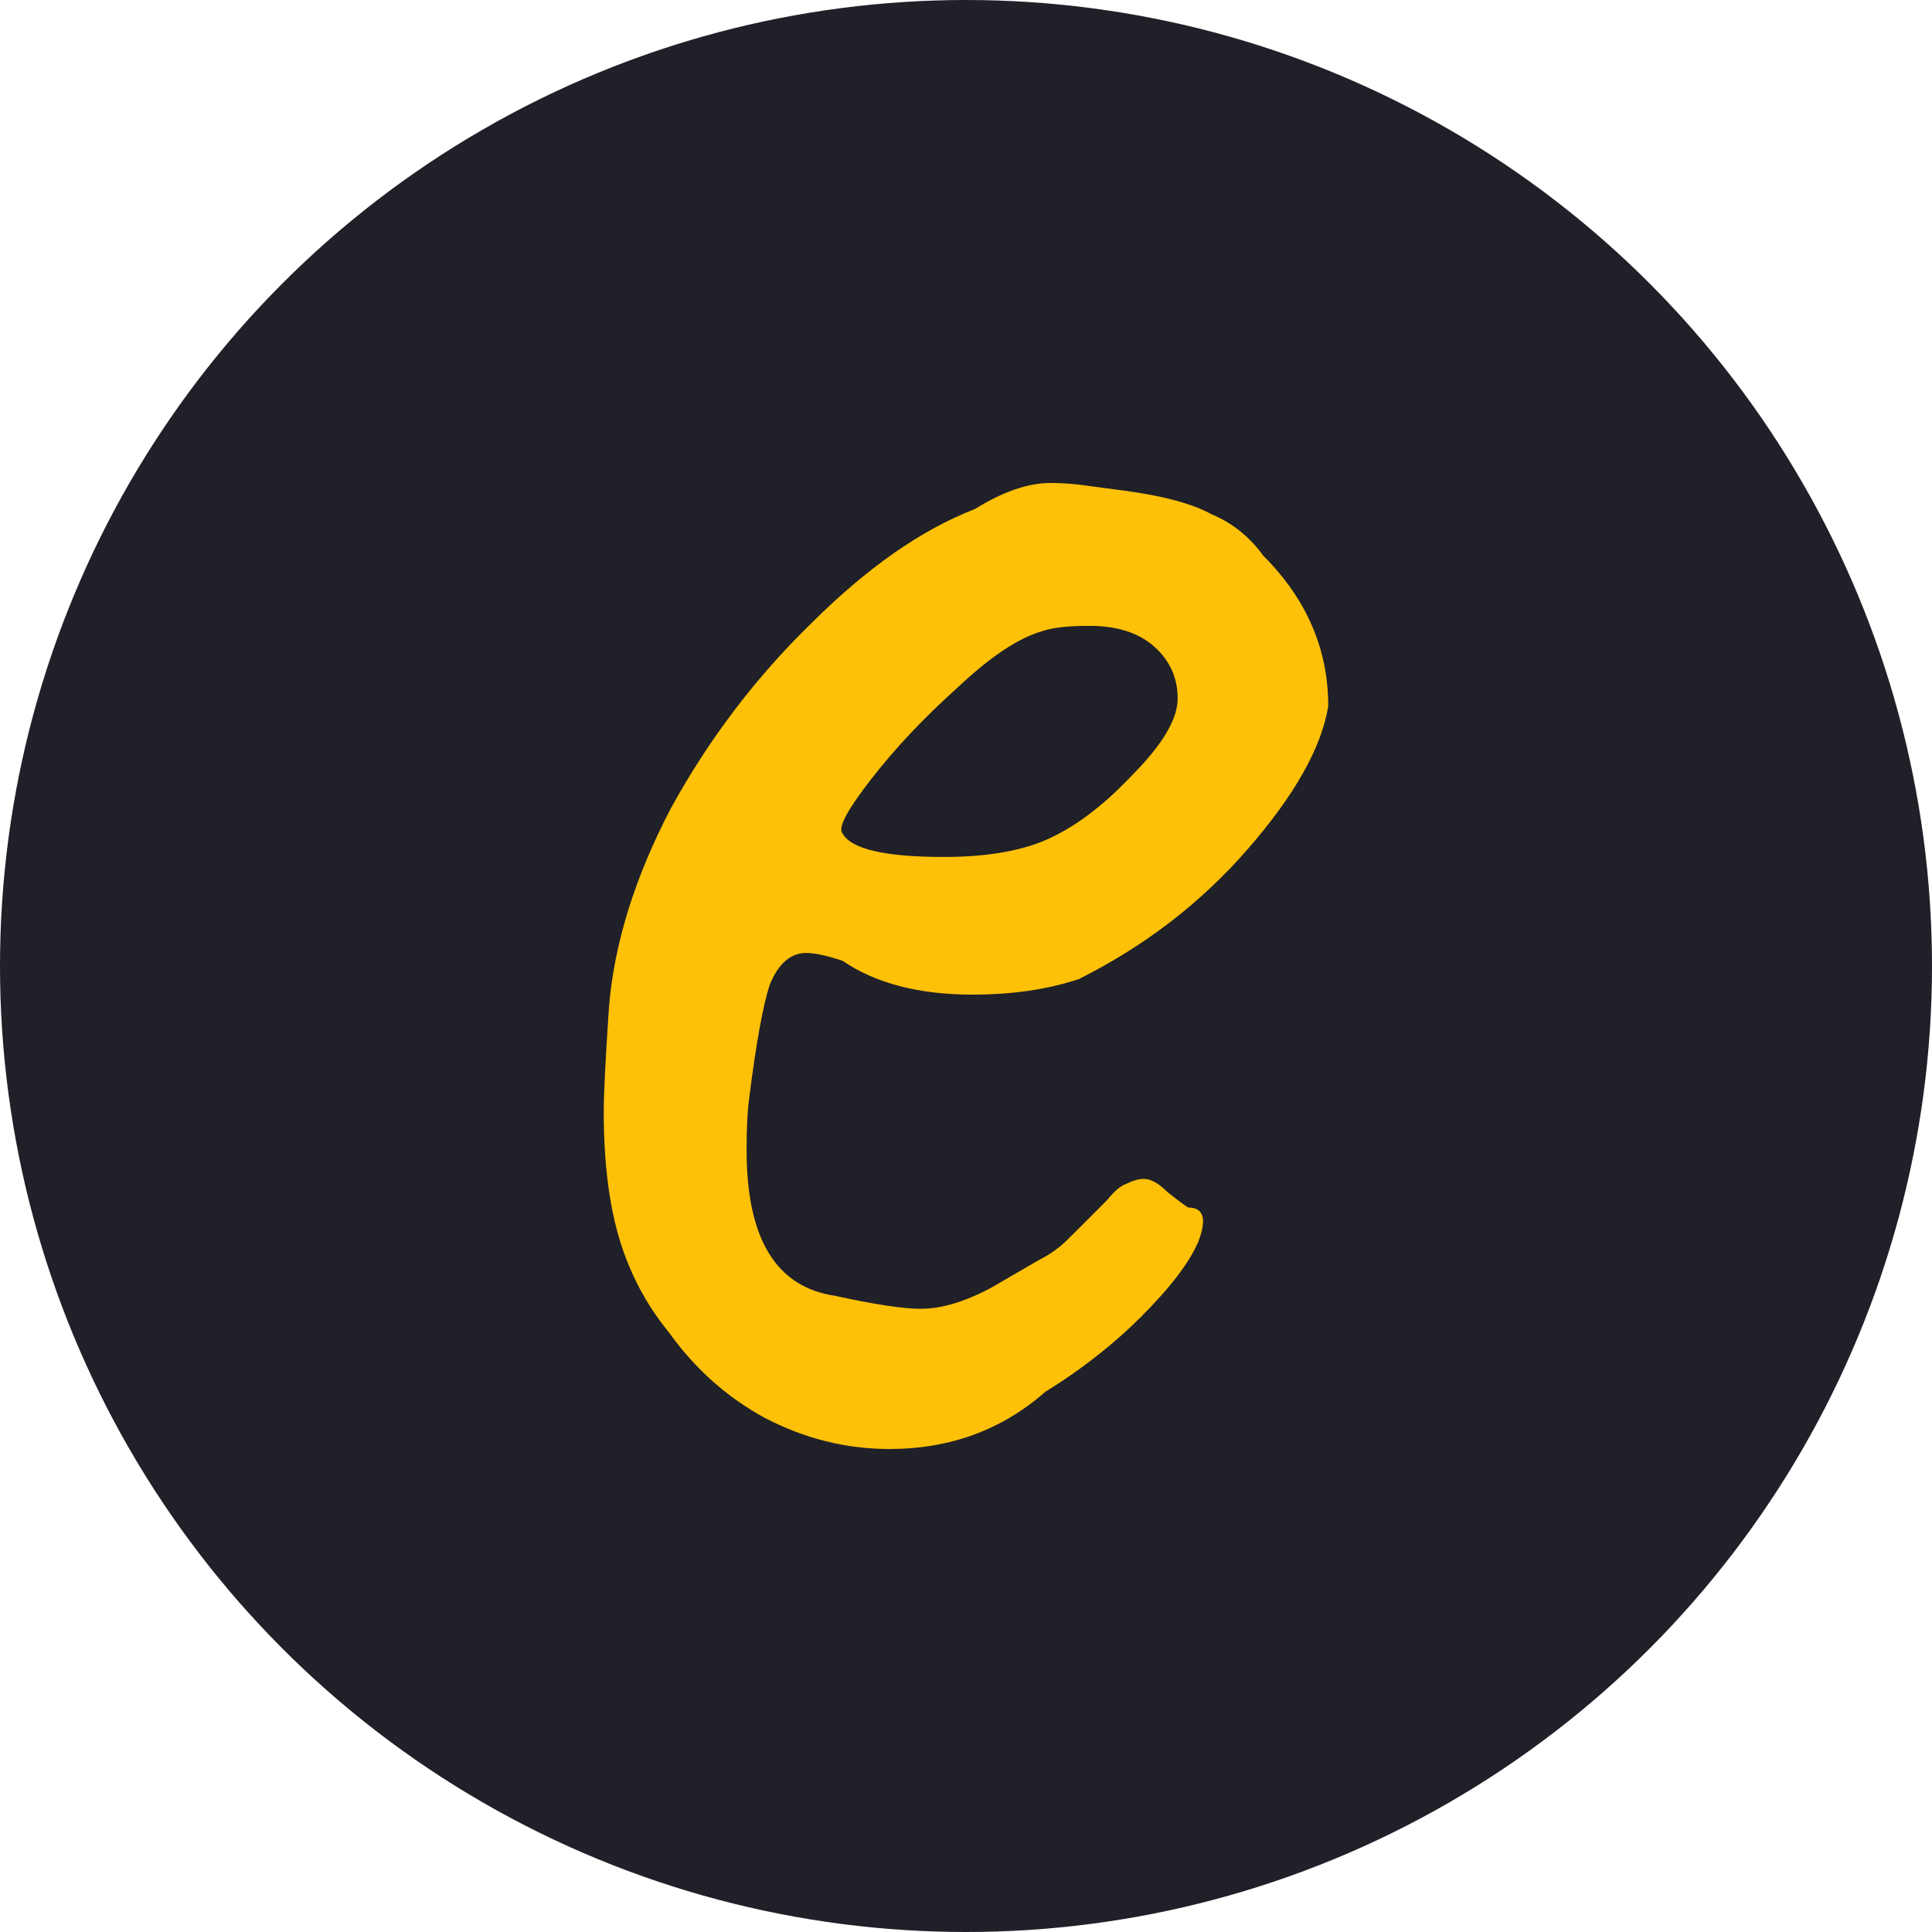 <svg width="16" height="16" viewBox="0 0 16 16" fill="none" xmlns="http://www.w3.org/2000/svg">
<circle cx="8" cy="8" r="8" fill="#202028"/>
<path d="M8.656 11.527C8.297 11.842 7.867 12 7.366 12C7.007 12 6.663 11.914 6.333 11.742C6.018 11.57 5.753 11.333 5.538 11.032C5.351 10.803 5.215 10.545 5.129 10.258C5.043 9.971 5 9.62 5 9.204C5 9.061 5.014 8.774 5.043 8.344C5.086 7.814 5.258 7.262 5.559 6.688C5.875 6.115 6.262 5.606 6.72 5.161C7.179 4.703 7.631 4.387 8.075 4.215C8.305 4.072 8.513 4 8.699 4C8.799 4 8.9 4.007 9 4.022C9.1 4.036 9.208 4.05 9.323 4.065C9.638 4.108 9.875 4.172 10.032 4.258C10.204 4.33 10.348 4.444 10.462 4.602C10.821 4.961 11 5.376 11 5.849C10.943 6.194 10.72 6.588 10.333 7.032C9.946 7.477 9.48 7.835 8.935 8.108C8.677 8.194 8.384 8.237 8.054 8.237C7.609 8.237 7.251 8.143 6.978 7.957C6.849 7.914 6.749 7.892 6.677 7.892C6.548 7.892 6.448 7.979 6.376 8.151C6.319 8.323 6.262 8.638 6.204 9.097C6.19 9.197 6.183 9.341 6.183 9.527C6.183 10.258 6.427 10.659 6.914 10.731C7.244 10.803 7.48 10.839 7.624 10.839C7.796 10.839 7.989 10.781 8.204 10.667L8.613 10.43C8.699 10.387 8.778 10.33 8.849 10.258C8.921 10.186 8.986 10.122 9.043 10.065C9.072 10.036 9.115 9.993 9.172 9.935C9.229 9.864 9.28 9.821 9.323 9.806C9.38 9.778 9.43 9.763 9.473 9.763C9.53 9.763 9.595 9.799 9.667 9.871C9.738 9.928 9.796 9.971 9.839 10C9.968 10 9.996 10.093 9.925 10.28C9.853 10.452 9.695 10.659 9.452 10.903C9.222 11.133 8.957 11.341 8.656 11.527ZM8.634 6.968C8.878 6.867 9.122 6.688 9.366 6.43C9.624 6.172 9.753 5.957 9.753 5.785C9.753 5.613 9.688 5.47 9.559 5.355C9.43 5.24 9.251 5.183 9.022 5.183C8.849 5.183 8.72 5.197 8.634 5.226C8.434 5.283 8.197 5.441 7.925 5.699C7.652 5.943 7.416 6.194 7.215 6.452C7.014 6.71 6.935 6.86 6.978 6.903C7.05 7.032 7.33 7.097 7.817 7.097C8.147 7.097 8.419 7.054 8.634 6.968Z" fill="#FFC107"/>
</svg>
